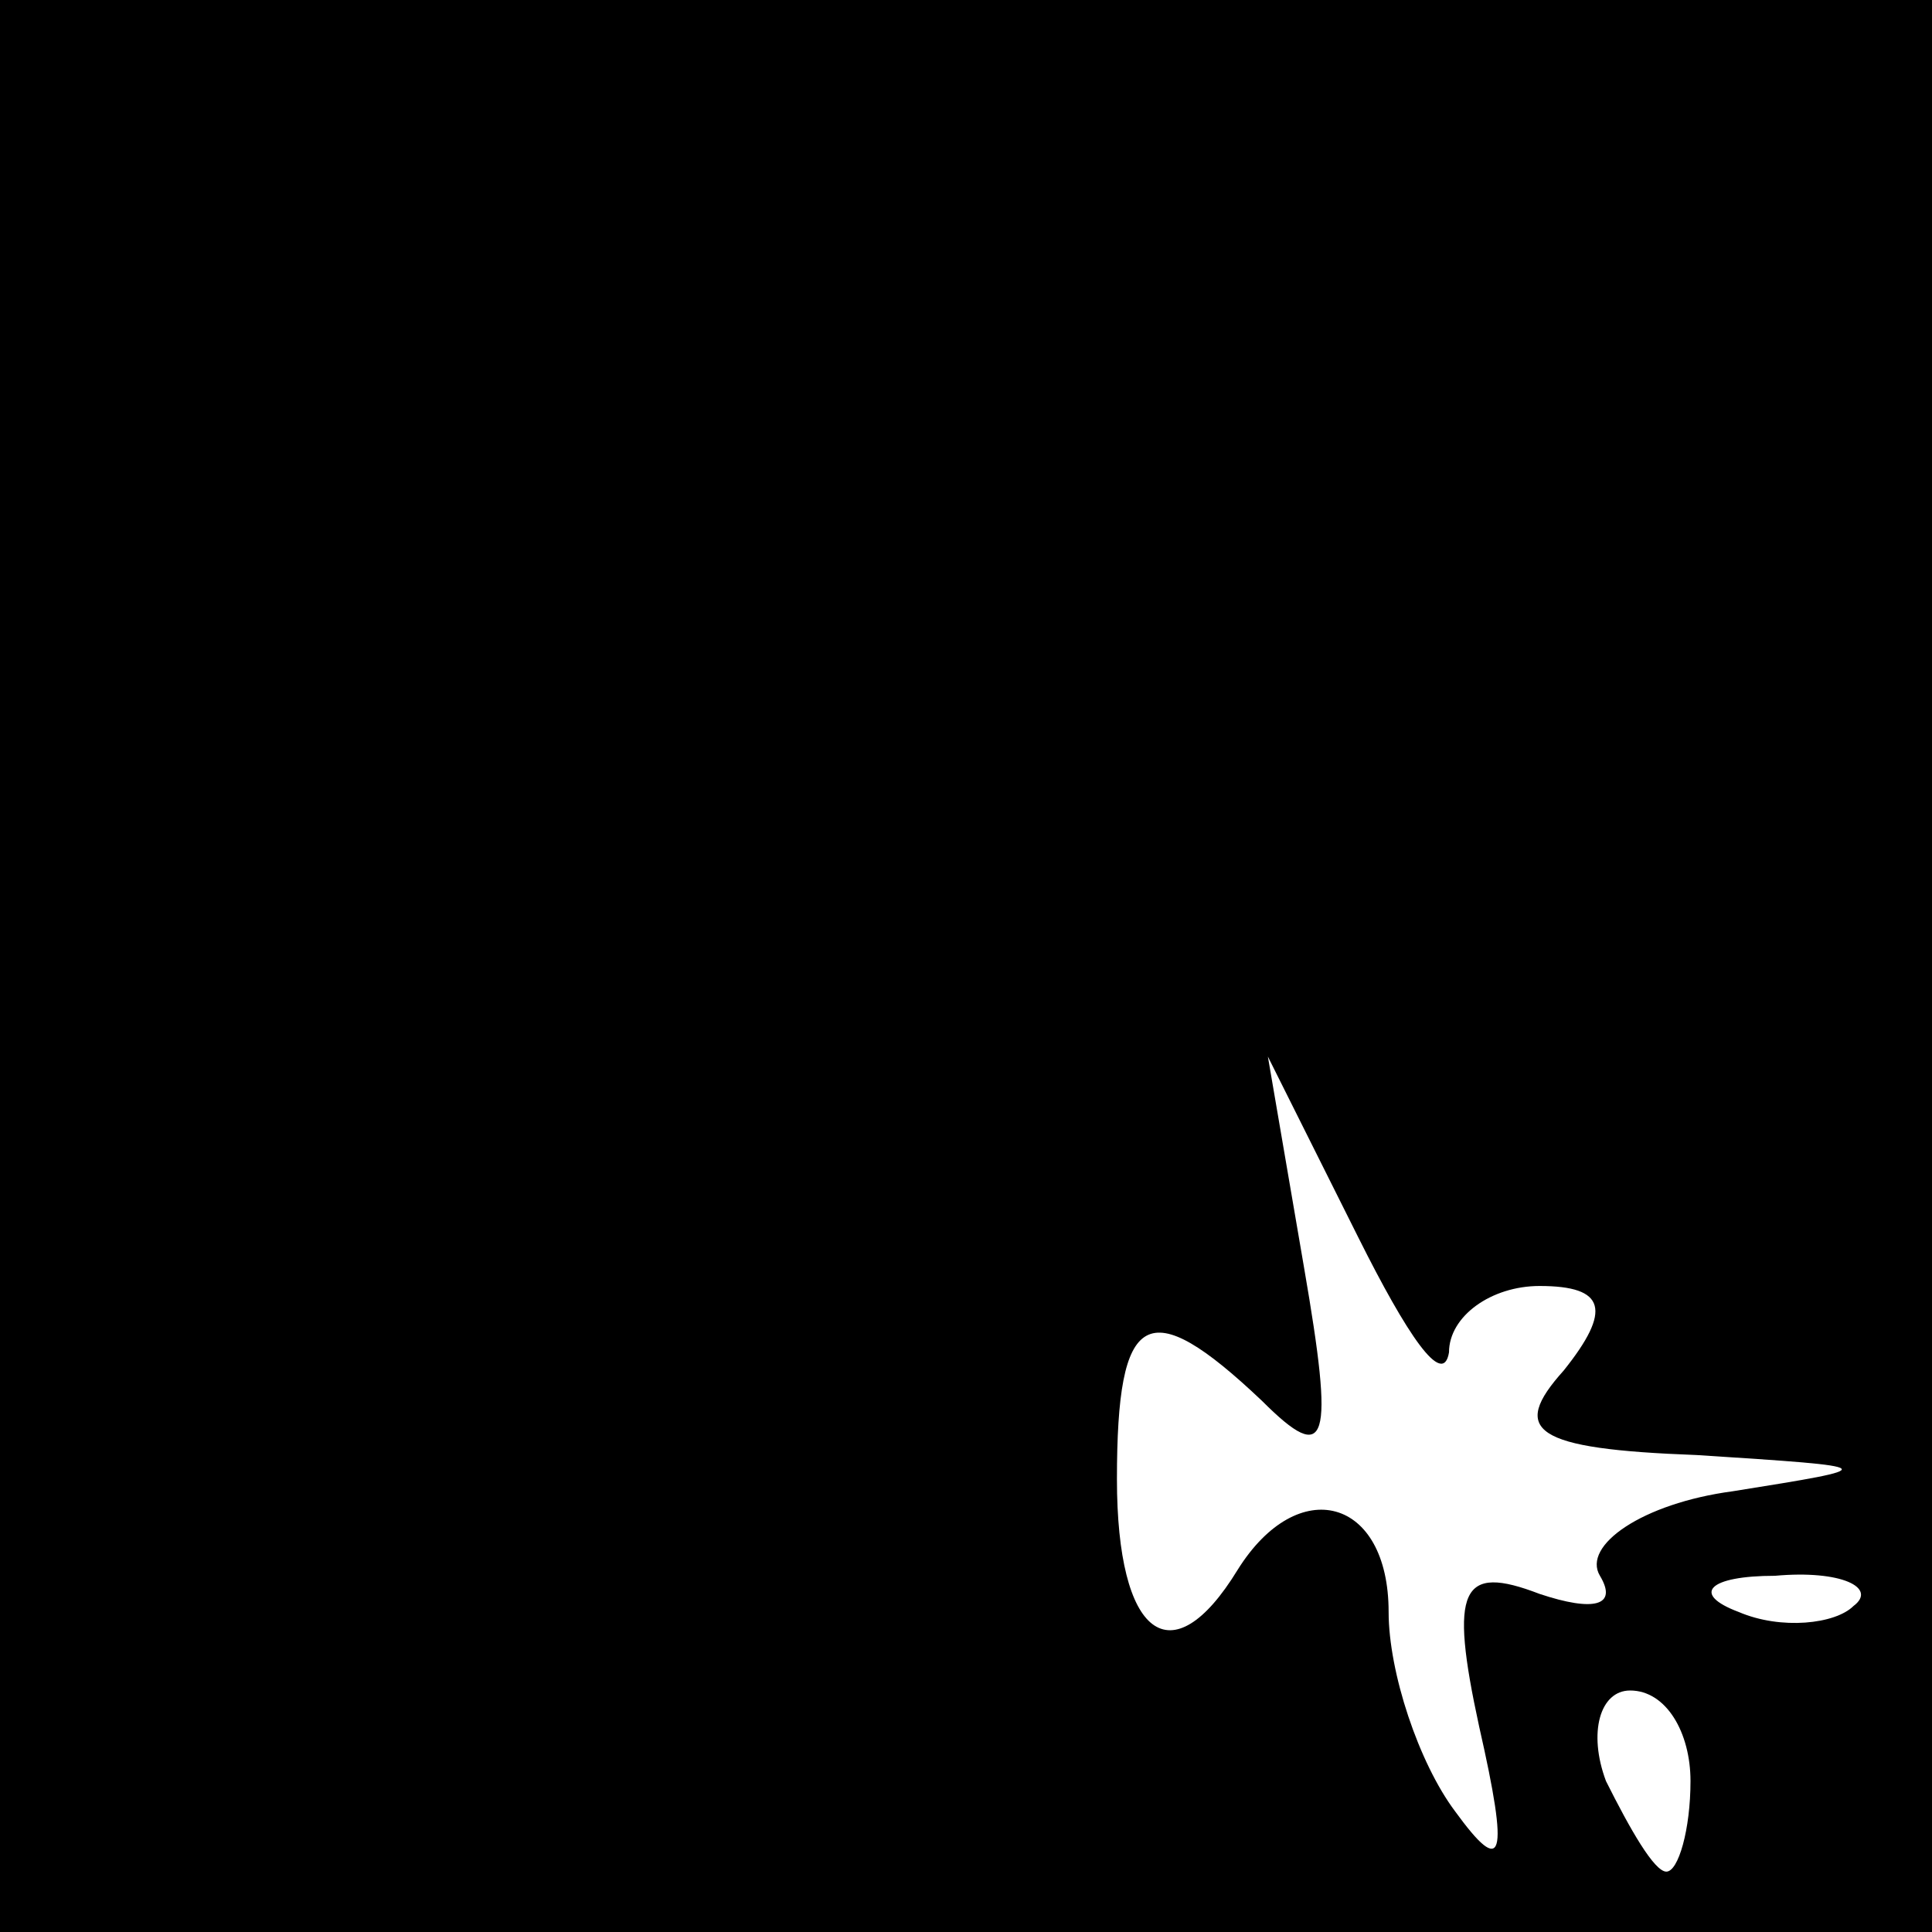 <?xml version="1.0" standalone="no"?>
<!DOCTYPE svg PUBLIC "-//W3C//DTD SVG 20010904//EN"
 "http://www.w3.org/TR/2001/REC-SVG-20010904/DTD/svg10.dtd">
<svg version="1.0" xmlns="http://www.w3.org/2000/svg"
 width="32pt" height="32pt" viewBox="0 0 32 32"
 preserveAspectRatio="xMidYMid meet">
<rect x="0" y="0" width="32" height="32" fill="#808080" stroke="none"/>
<g transform="translate(0,32) scale(0.1,-0.1)"
fill="#000000" stroke="none">
<path fill="#000000" stroke="none" d="M0 160 l0 -160 160 0 160 0 0 160 0
160 -160 0 -160 0 0 -160z"/>
<path fill="#ffffff" stroke="none" d="M240 96 c0 6 7 11 15 11 11 0 12 -4 4
-14 -9 -10 -5 -13 22 -14 31 -2 31 -2 6 -6 -15 -2 -25 -9 -22 -14 3 -5 -1 -6
-10 -3 -13 5 -15 1 -10 -22 5 -22 4 -25 -4 -14 -6 8 -11 23 -11 33 0 19 -15
23 -25 7 -11 -18 -20 -11 -20 15 0 28 5 31 24 13 11 -11 12 -7 7 22 l-6 35 15
-30 c8 -16 14 -25 15 -19z"/>
<path fill="#ffffff" stroke="none" d="M307 54 c-3 -3 -12 -4 -19 -1 -8 3 -5
6 6 6 11 1 17 -2 13 -5z"/>
<path fill="#ffffff" stroke="none" d="M280 25 c0 -8 -2 -15 -4 -15 -2 0 -6 7
-10 15 -3 8 -1 15 4 15 6 0 10 -7 10 -15z"/>
</g>
</svg>
